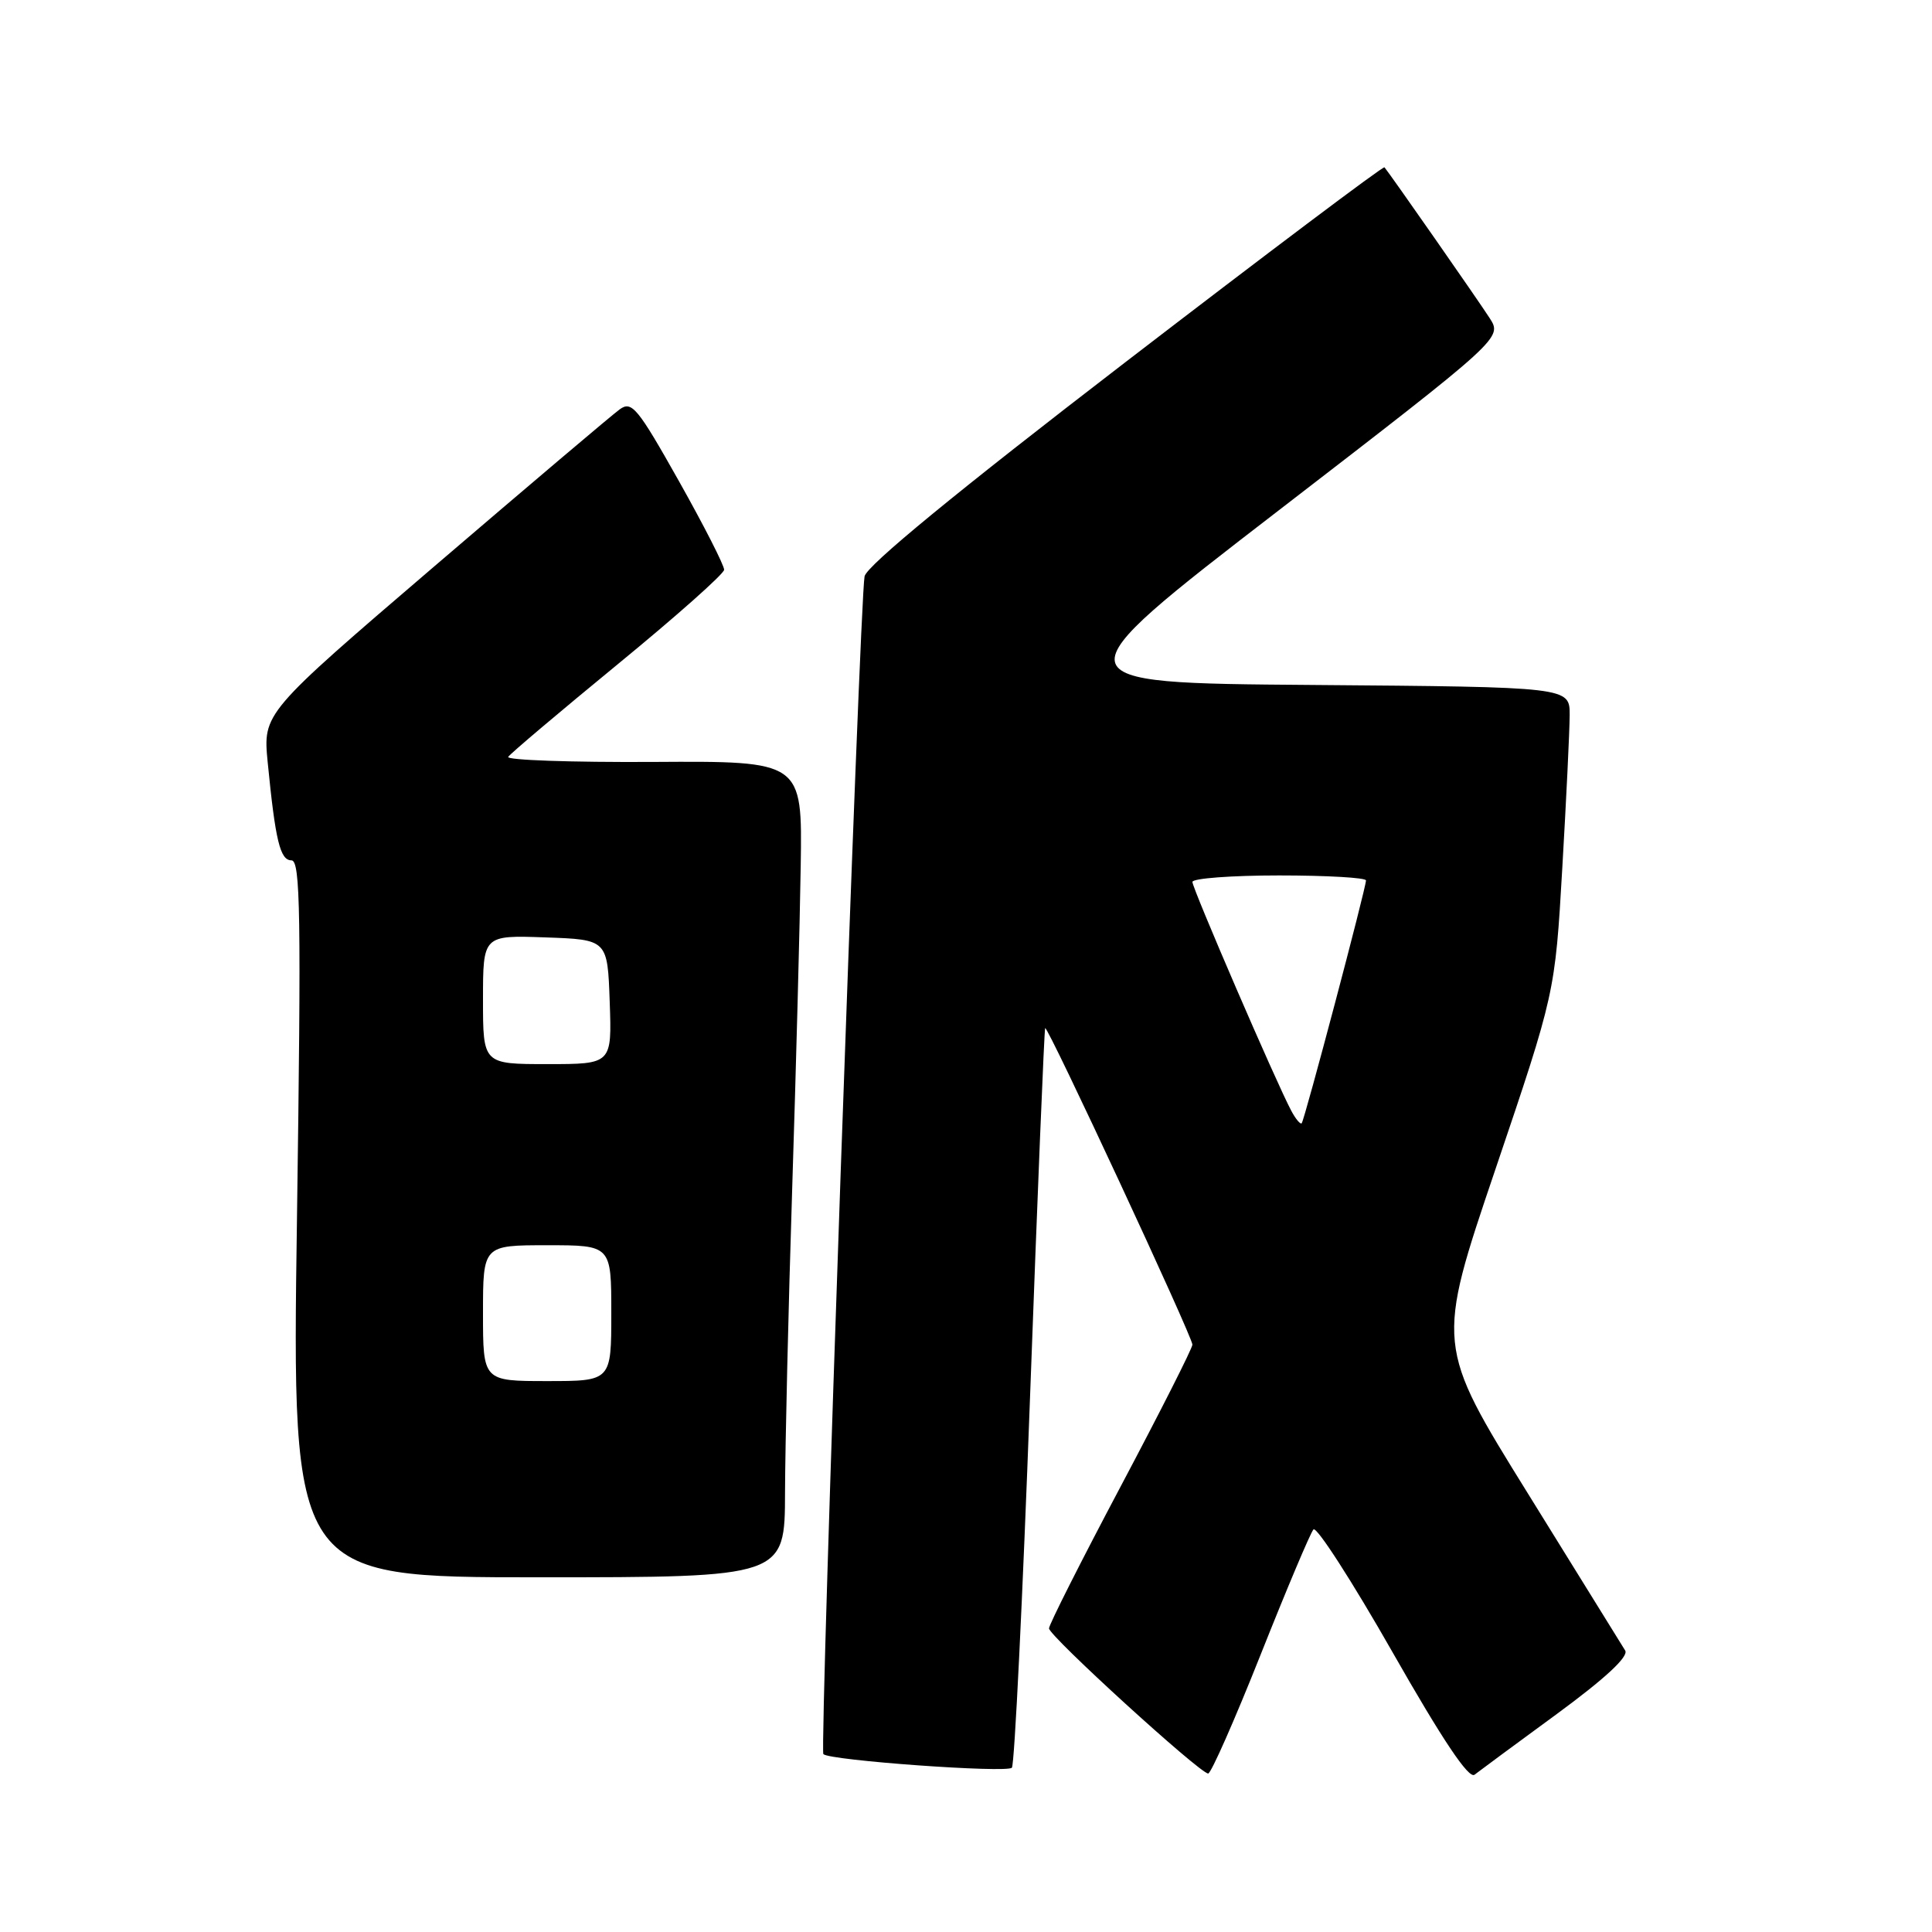 <?xml version="1.0" encoding="UTF-8" standalone="no"?>
<!DOCTYPE svg PUBLIC "-//W3C//DTD SVG 1.1//EN" "http://www.w3.org/Graphics/SVG/1.1/DTD/svg11.dtd" >
<svg xmlns="http://www.w3.org/2000/svg" xmlns:xlink="http://www.w3.org/1999/xlink" version="1.1" viewBox="0 0 256 256">
 <g >
 <path fill="currentColor"
d=" M 206.29 227.11 C 212.68 222.42 215.82 219.51 215.35 218.71 C 214.95 218.05 209.14 208.67 202.44 197.87 C 190.26 178.23 190.26 178.23 198.16 154.91 C 206.05 131.59 206.05 131.59 207.01 115.05 C 207.54 105.95 207.98 96.82 207.99 94.76 C 208.00 91.03 208.00 91.03 173.88 90.76 C 139.75 90.50 139.75 90.50 169.42 67.64 C 199.08 44.78 199.08 44.78 197.38 42.14 C 195.85 39.76 184.14 22.98 183.45 22.17 C 183.29 21.98 167.82 33.62 149.07 48.03 C 126.77 65.17 114.83 74.97 114.56 76.37 C 113.91 79.63 108.58 231.92 109.10 232.43 C 109.93 233.27 133.44 234.96 134.08 234.23 C 134.43 233.83 135.51 211.68 136.49 185.00 C 137.47 158.32 138.37 136.38 138.49 136.23 C 138.80 135.84 158.00 177.11 158.00 178.17 C 158.00 178.65 153.72 187.10 148.50 196.95 C 143.28 206.80 139.00 215.27 139.00 215.77 C 139.00 216.77 158.99 235.00 160.09 235.00 C 160.47 235.00 163.60 227.91 167.04 219.25 C 170.48 210.59 173.63 203.12 174.04 202.66 C 174.44 202.20 179.16 209.52 184.52 218.93 C 191.15 230.57 194.62 235.75 195.38 235.16 C 196.00 234.68 200.90 231.05 206.29 227.11 Z  M 104.02 197.75 C 104.04 191.56 104.46 173.45 104.97 157.50 C 105.48 141.55 105.99 122.28 106.10 114.67 C 106.31 100.84 106.31 100.84 86.57 100.96 C 75.72 101.02 67.06 100.72 67.34 100.29 C 67.62 99.85 74.16 94.33 81.87 88.00 C 89.59 81.67 95.92 76.05 95.95 75.50 C 95.98 74.95 93.28 69.65 89.95 63.73 C 84.49 54.03 83.72 53.09 82.13 54.23 C 81.15 54.93 70.12 64.28 57.60 75.00 C 34.84 94.50 34.84 94.50 35.47 101.00 C 36.49 111.41 37.12 114.00 38.62 114.00 C 39.81 114.00 39.92 121.13 39.35 161.50 C 38.67 209.00 38.67 209.00 71.34 209.00 C 104.00 209.00 104.00 209.00 104.02 197.75 Z  M 171.10 147.18 C 169.14 143.53 158.00 117.73 158.00 116.86 C 158.00 116.39 163.18 116.00 169.50 116.00 C 175.82 116.00 181.00 116.30 181.00 116.66 C 181.00 117.66 172.85 148.45 172.48 148.84 C 172.31 149.02 171.68 148.28 171.10 147.18 Z  M 64.00 174.00 C 64.00 165.00 64.00 165.00 72.50 165.00 C 81.00 165.00 81.00 165.00 81.00 174.00 C 81.00 183.00 81.00 183.00 72.50 183.00 C 64.00 183.00 64.00 183.00 64.00 174.00 Z  M 64.00 132.46 C 64.00 123.92 64.00 123.92 72.25 124.21 C 80.50 124.50 80.50 124.50 80.79 132.75 C 81.08 141.00 81.08 141.00 72.54 141.00 C 64.00 141.00 64.00 141.00 64.00 132.46 Z "/>
</g>
</svg>